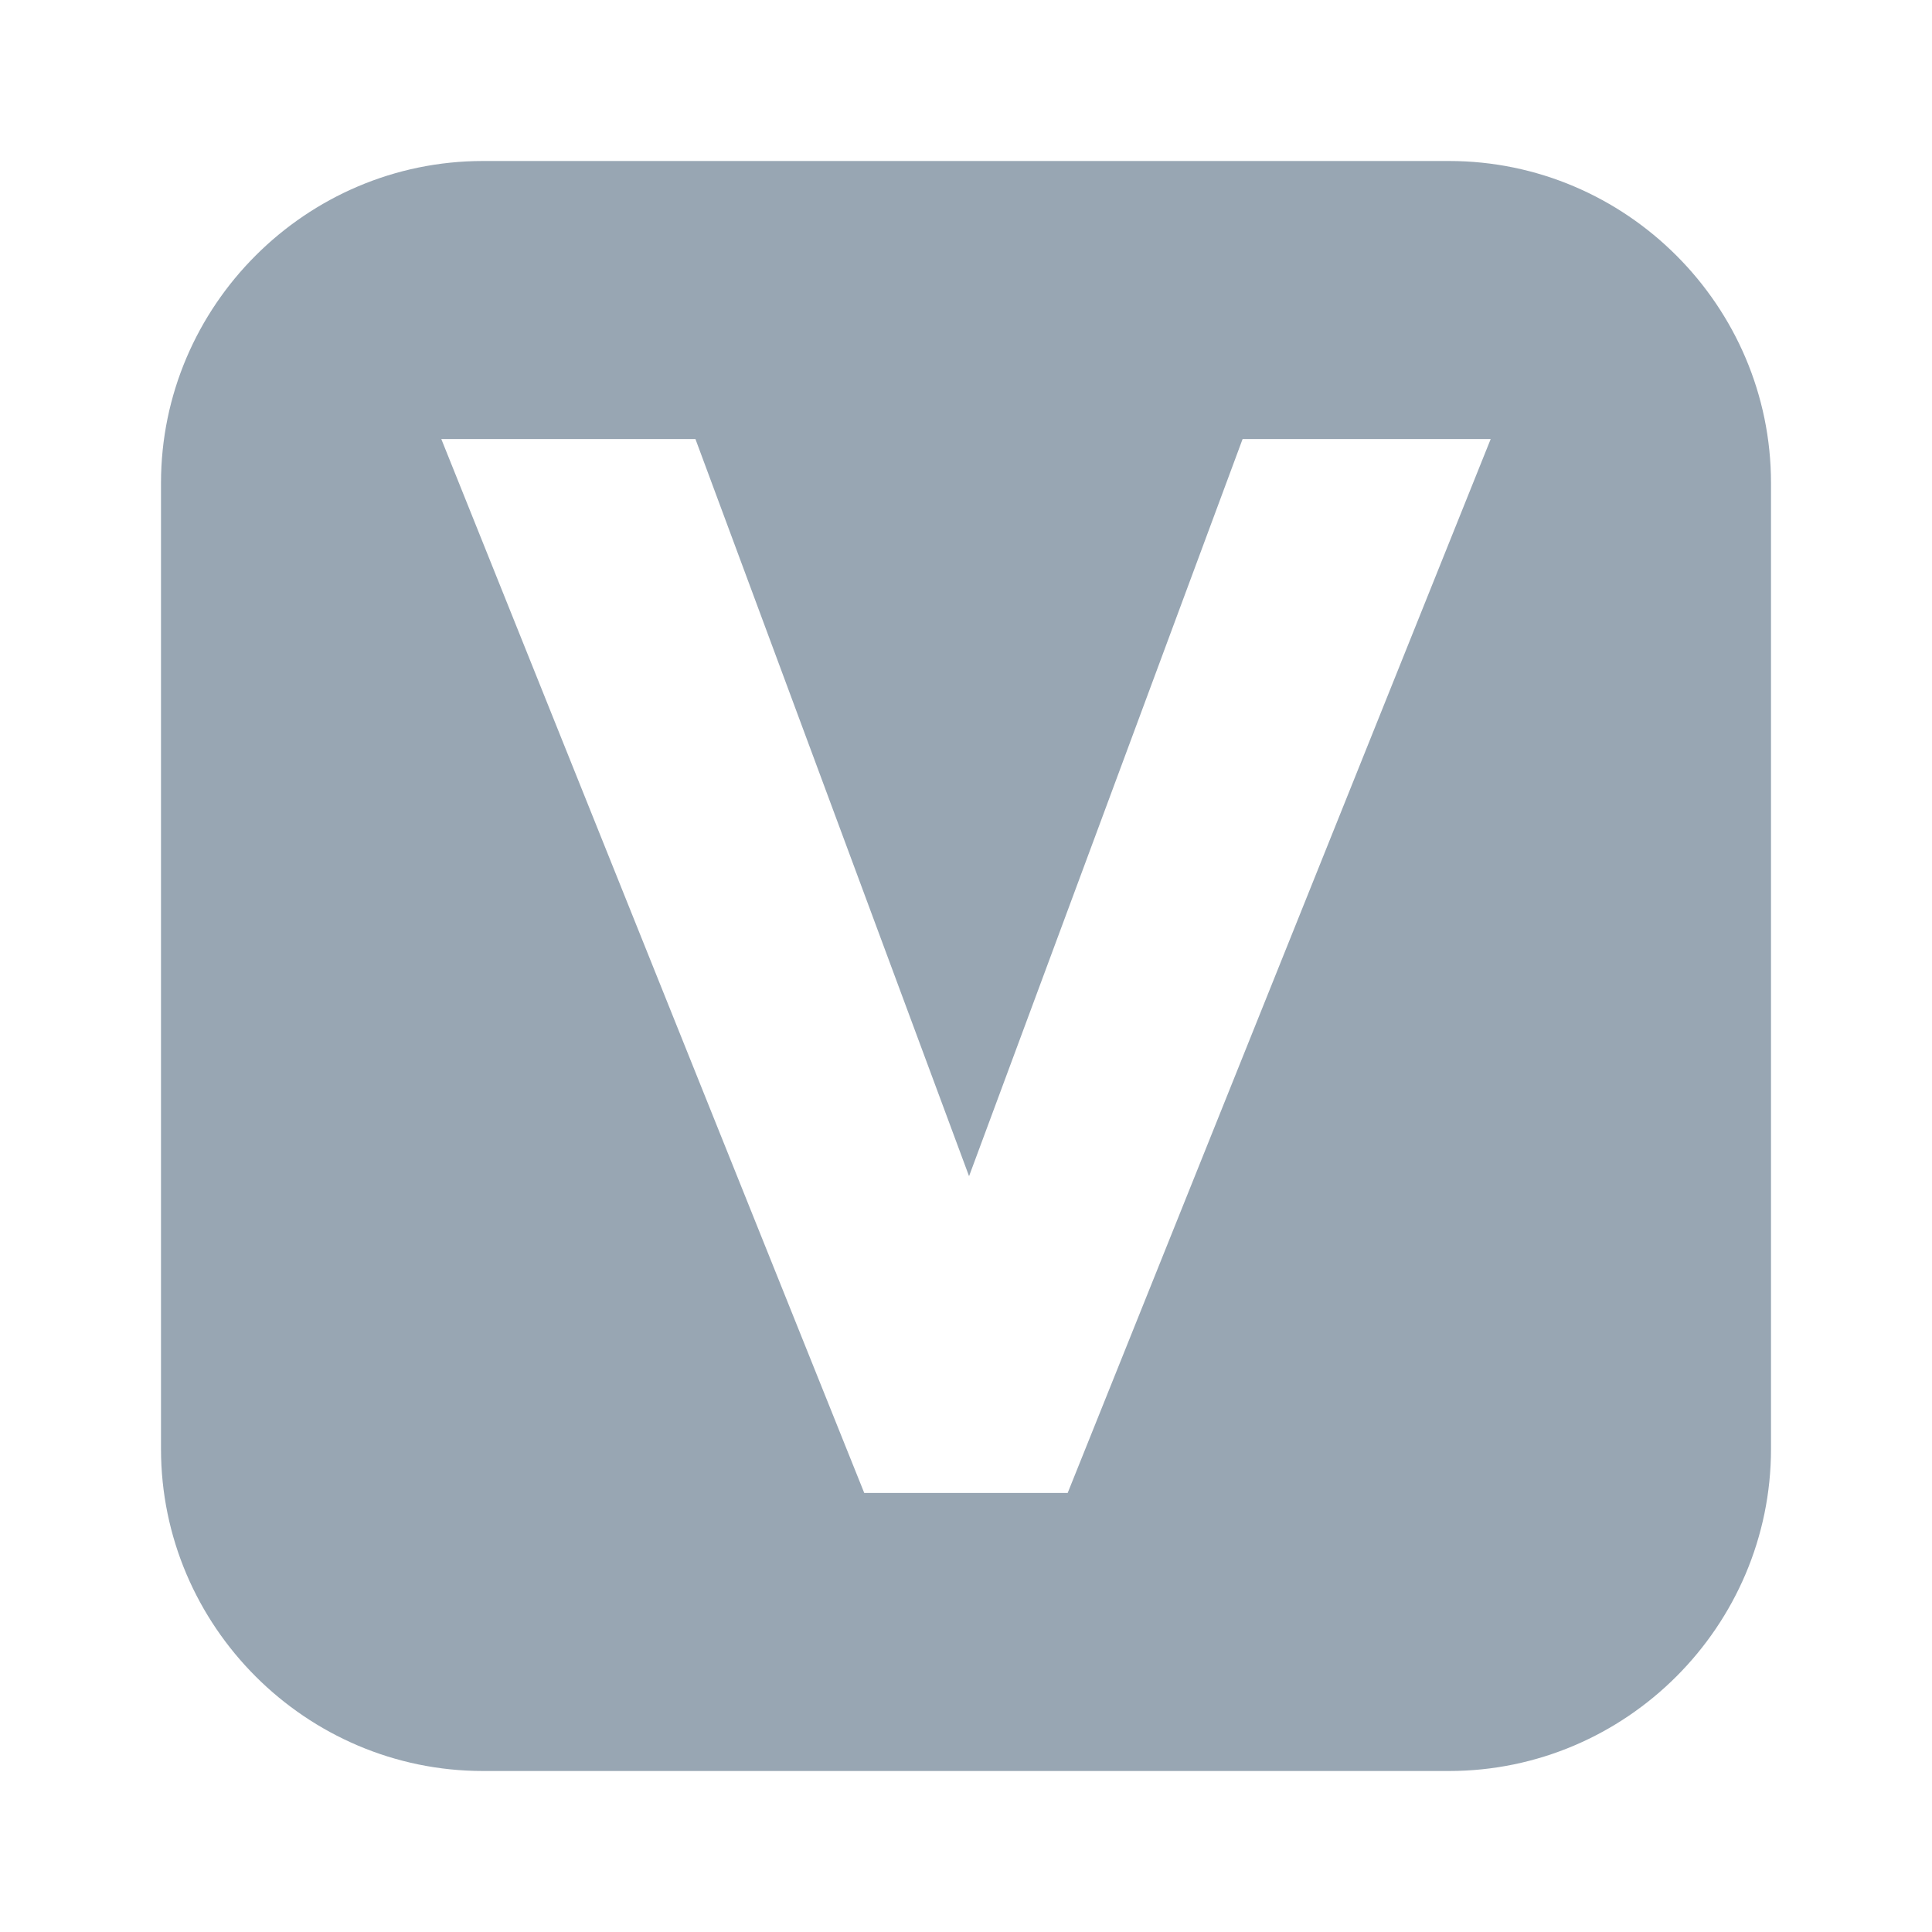 <?xml version="1.0" encoding="UTF-8"?>
<svg width="24px" height="24px" viewBox="0 0 24 24" version="1.1" xmlns="http://www.w3.org/2000/svg" xmlns:xlink="http://www.w3.org/1999/xlink">
    <title>Icon/Video</title>
    <g id="Icon/Video" stroke="none" stroke-width="1" fill="none" fill-rule="evenodd">
        <path d="M22,17.999 C22,20.2 20.201,22 18,22 L6,22 C3.8,22 2,20.2 2,17.999 L2,6 C2,3.8 3.8,2 6,2 L18,2 C20.201,2 22,3.8 22,6 L22,17.999 Z M18.518,5.454 L15.436,5.454 L12.038,14.611 L8.639,5.454 L5.482,5.454 L10.736,18.546 L13.263,18.546 L18.518,5.454 Z" id="形状" fill="#98A6B3"></path>
    </g>
</svg>